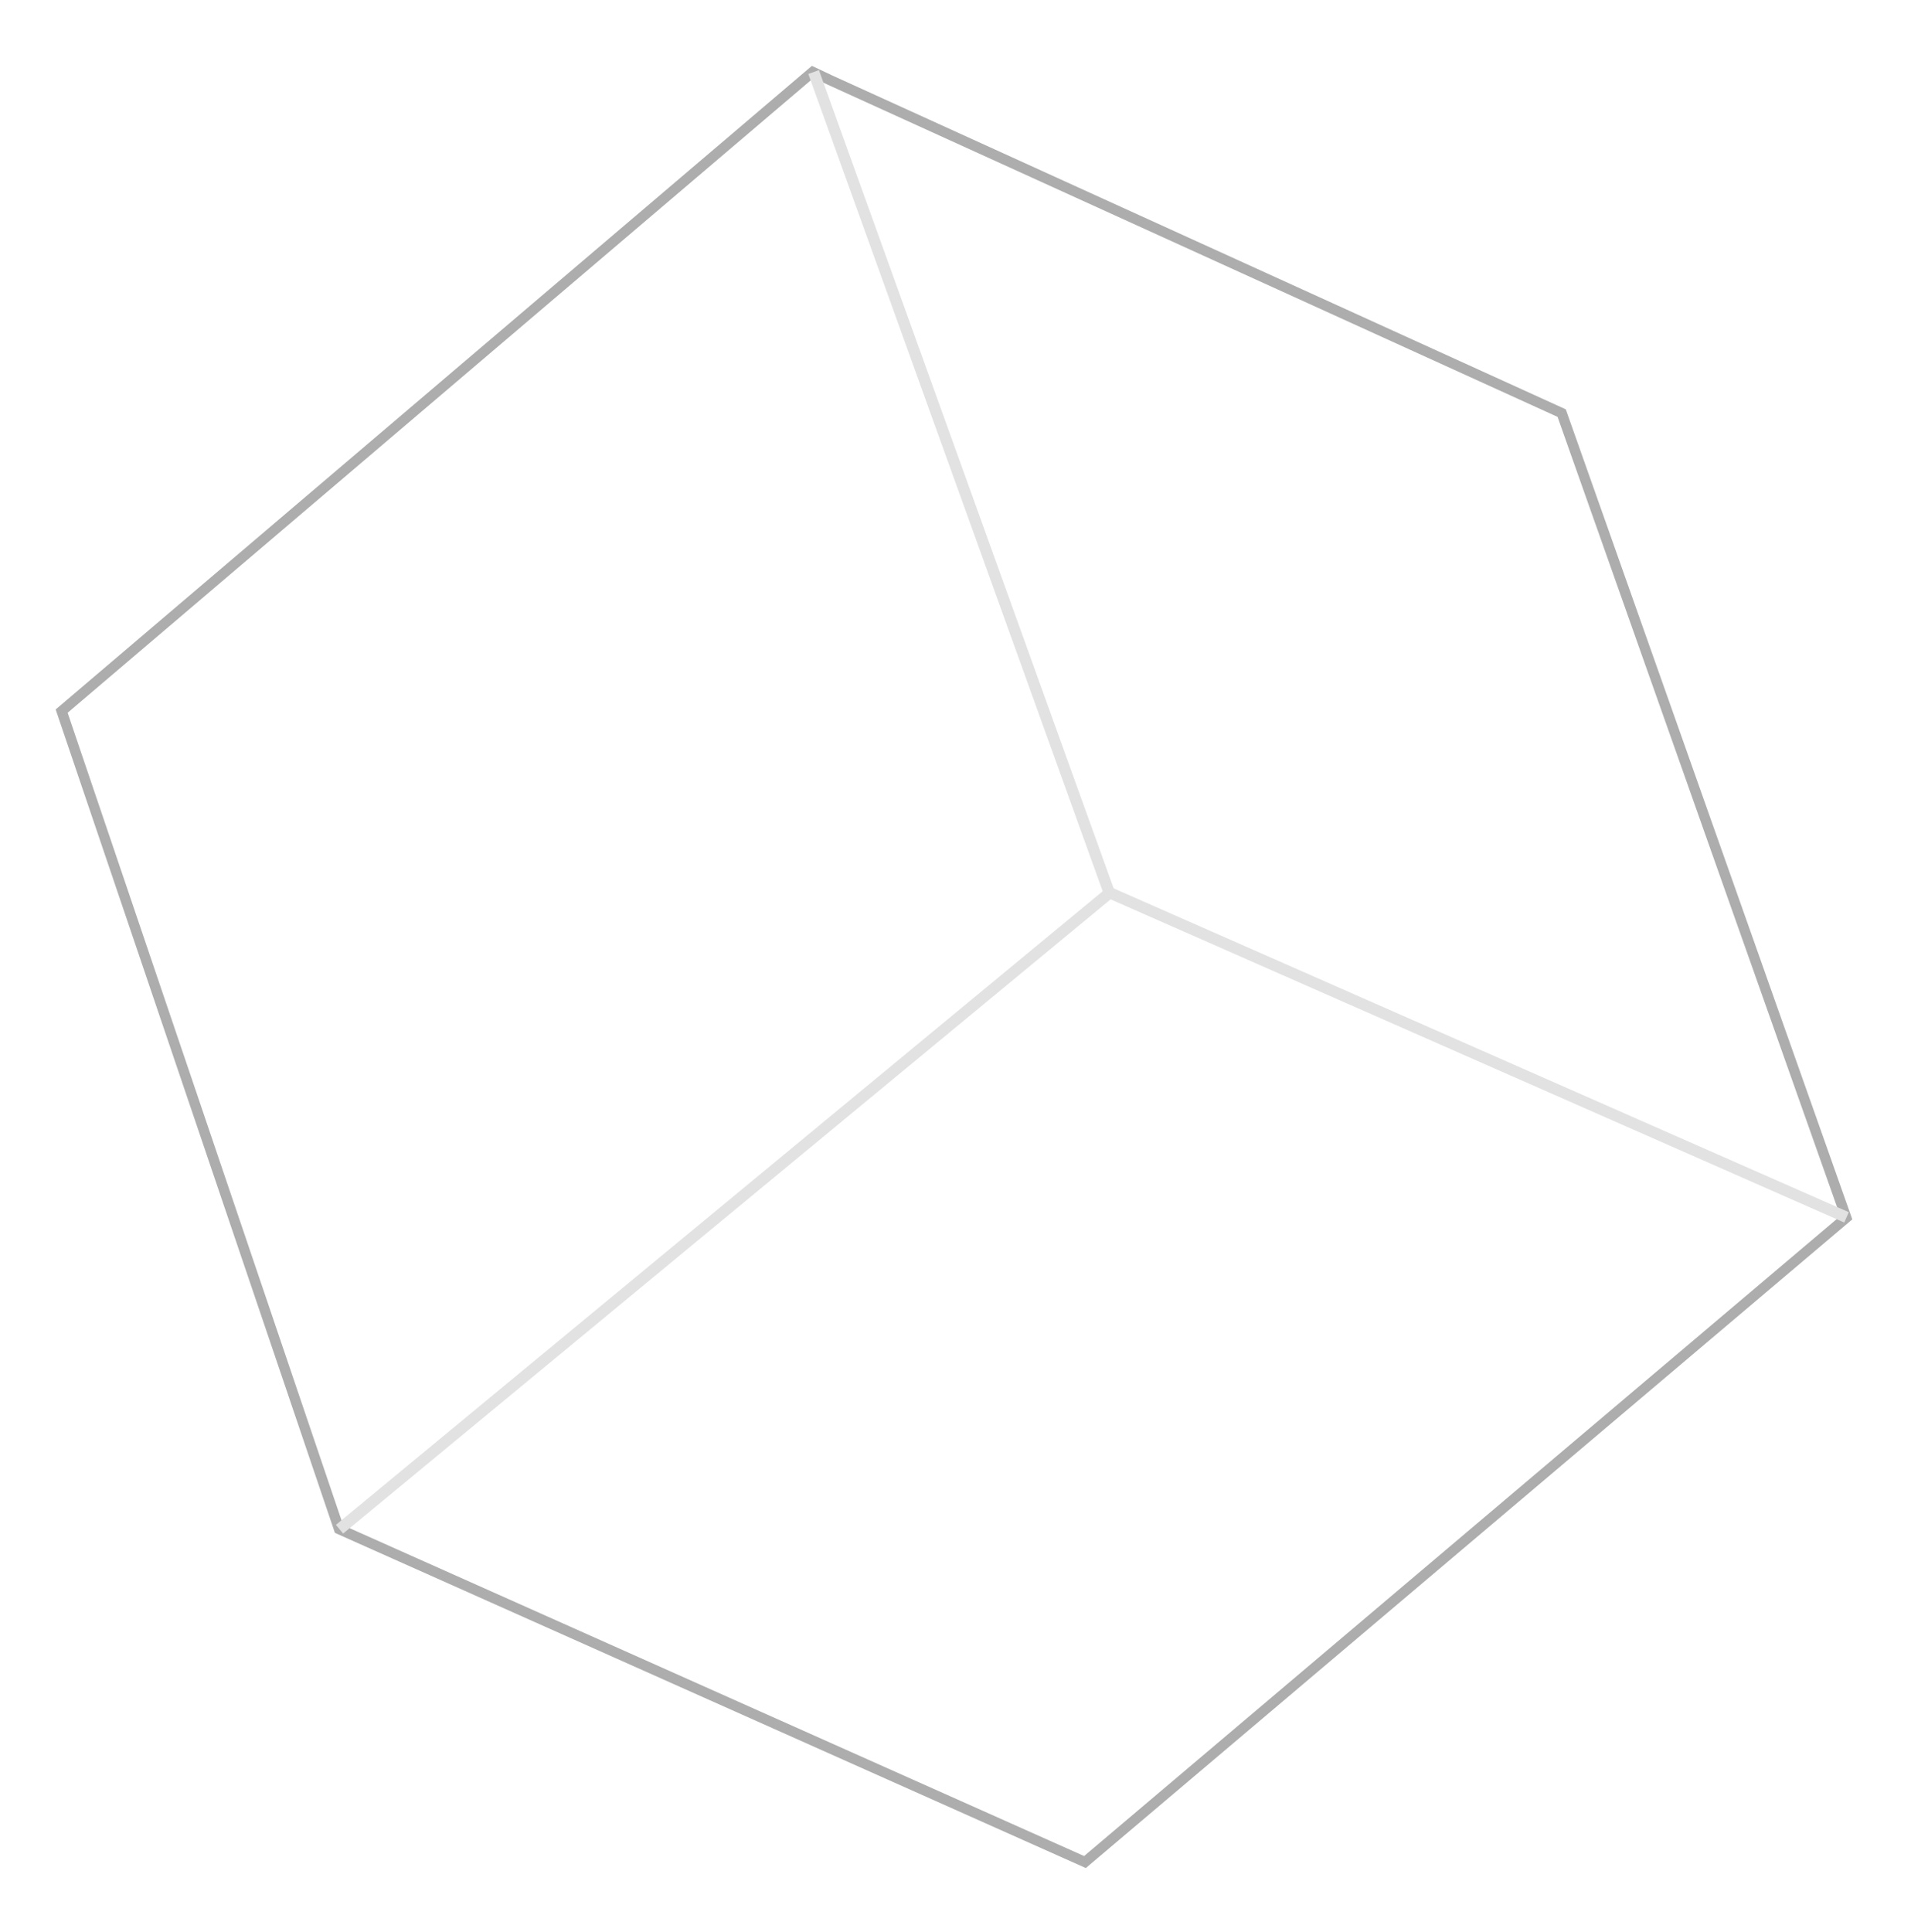 <?xml version="1.0" encoding="utf-8"?>
<!-- Generator: Adobe Illustrator 27.3.1, SVG Export Plug-In . SVG Version: 6.00 Build 0)  -->
<svg version="1.1" id="Layer_1" xmlns="http://www.w3.org/2000/svg" xmlns:xlink="http://www.w3.org/1999/xlink" x="0px" y="0px"
	 viewBox="0 0 186 188" style="enable-background:new 0 0 186 188;" xml:space="preserve">
<style type="text/css">
	.st0{fill:none;stroke:#ADADAD;stroke-miterlimit:10;}
	.st1{fill:#E2E2E2;}
</style>
<g>
	<polygon class="st0" points="6,69.2 79.1,7 80.8,7.8 152,40.2 179.7,118.5 105.6,181.2 33,148.8 	"/>
	<g>
		<rect x="93" y="4.5" transform="matrix(0.941 -0.339 0.339 0.941 -10.365 34.491)" class="st1" width="1.1" height="84.9"/>
	</g>
	<g>
		
			<rect x="21.9" y="117.3" transform="matrix(0.771 -0.637 0.637 0.771 -58.908 71.899)" class="st1" width="97.2" height="1.1"/>
	</g>
	<g>
		<g>
			<g>
				<line class="st1" x1="179.7" y1="118.5" x2="107.9" y2="86.8"/>
			</g>
			<g>
				
					<rect x="143.3" y="63.4" transform="matrix(0.403 -0.915 0.915 0.403 -8.086 192.901)" class="st1" width="1.1" height="78.5"/>
			</g>
		</g>
	</g>
</g>
</svg>
